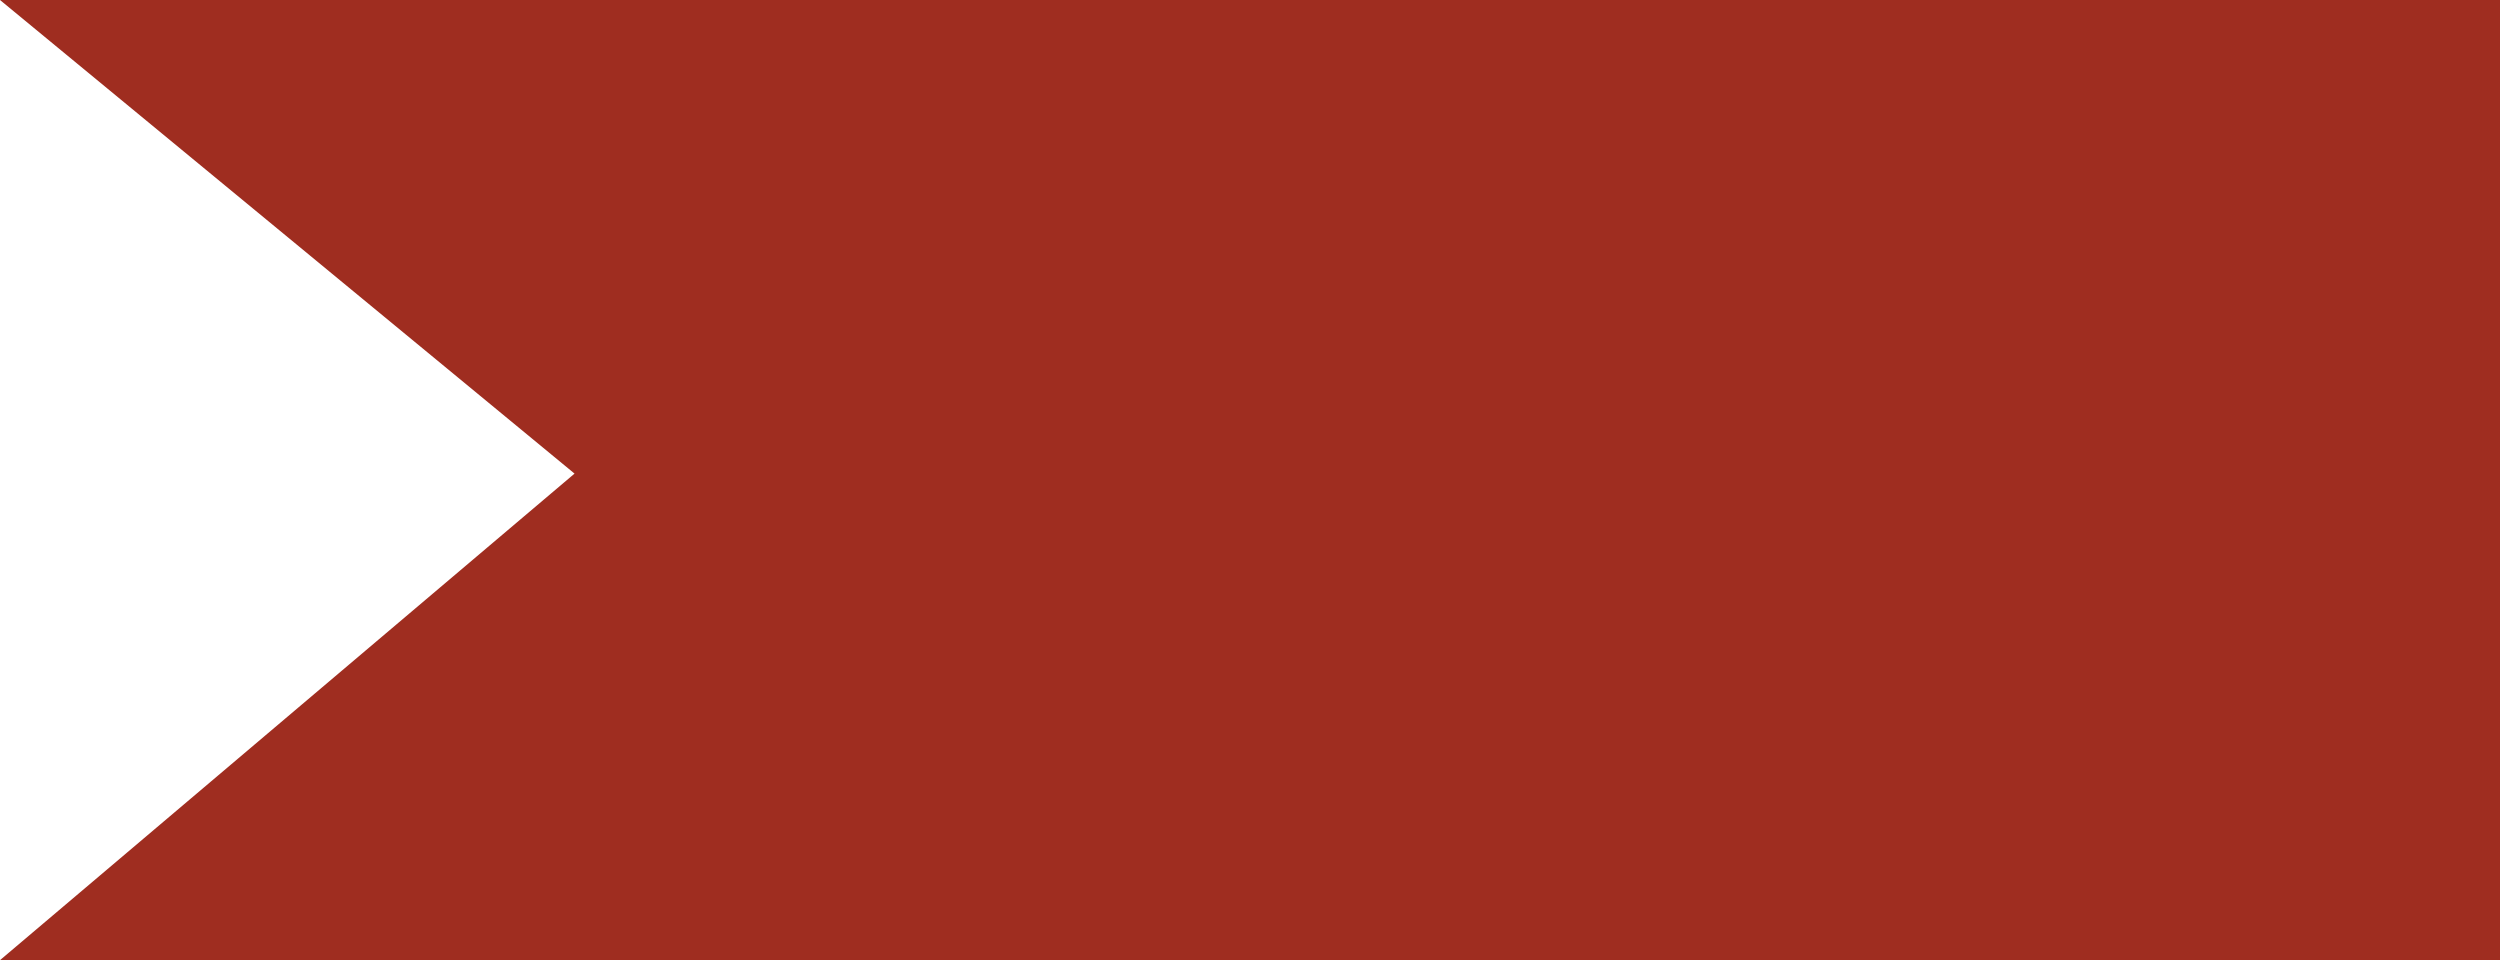 <svg width="966" height="371" viewBox="0 0 966 371" fill="none" xmlns="http://www.w3.org/2000/svg">
<g clip-path="url(#clip0_1_3)">
<path d="M0 0H966V371H0L222 183L0 0Z" fill="#9F2D20"/>
</g>
<defs>
<clipPath id="clip0_1_3">
<rect width="966" height="371" fill="white"/>
</clipPath>
</defs>
</svg>
